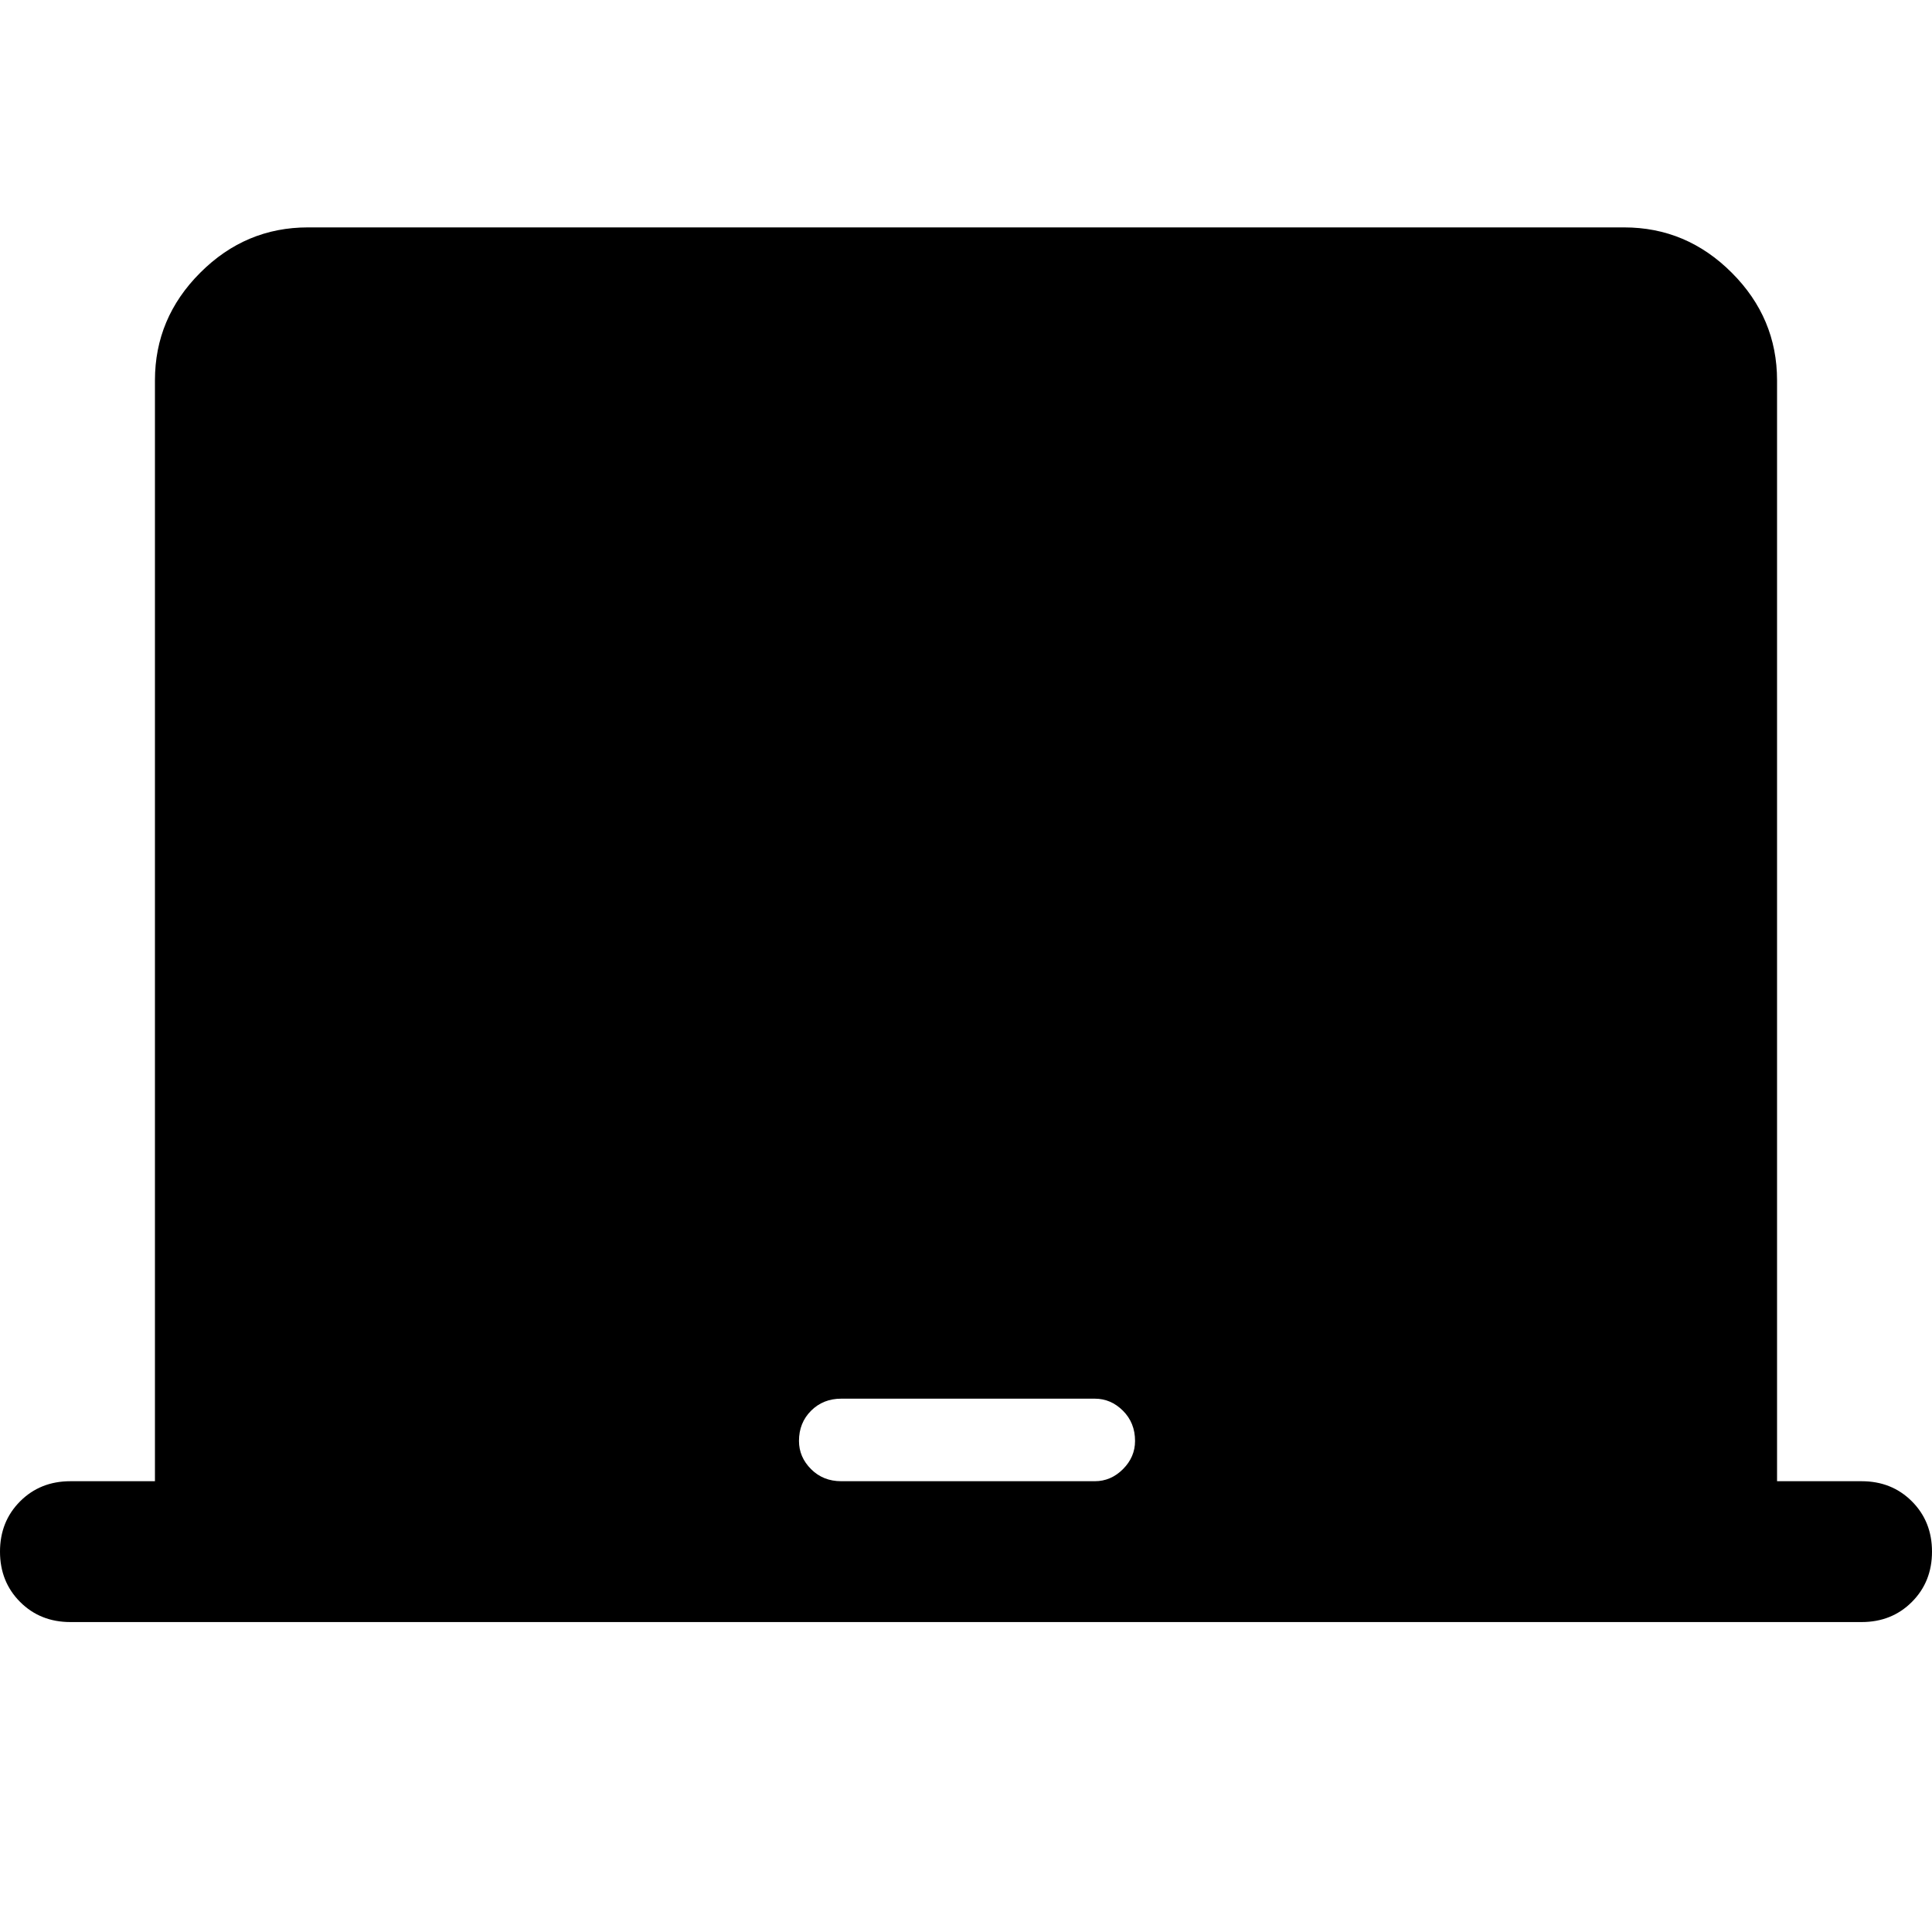 <svg xmlns="http://www.w3.org/2000/svg" height="40" width="40"><path d="M1.458 33.583q-.625 0-1.041-.416Q0 32.75 0 32.125t.417-1.042q.416-.416 1.041-.416h1.75V7.875q0-1.292.938-2.229.937-.938 2.229-.938h27.25q1.292 0 2.229.938.938.937.938 2.229v22.792h1.75q.625 0 1.041.416.417.417.417 1.042t-.417 1.042q-.416.416-1.041.416Zm15.959-2.916h5.25q.333 0 .583-.25.25-.25.25-.584 0-.375-.25-.625t-.583-.25h-5.25q-.375 0-.625.25t-.25.625q0 .334.25.584.25.25.625.25Z"/></svg>